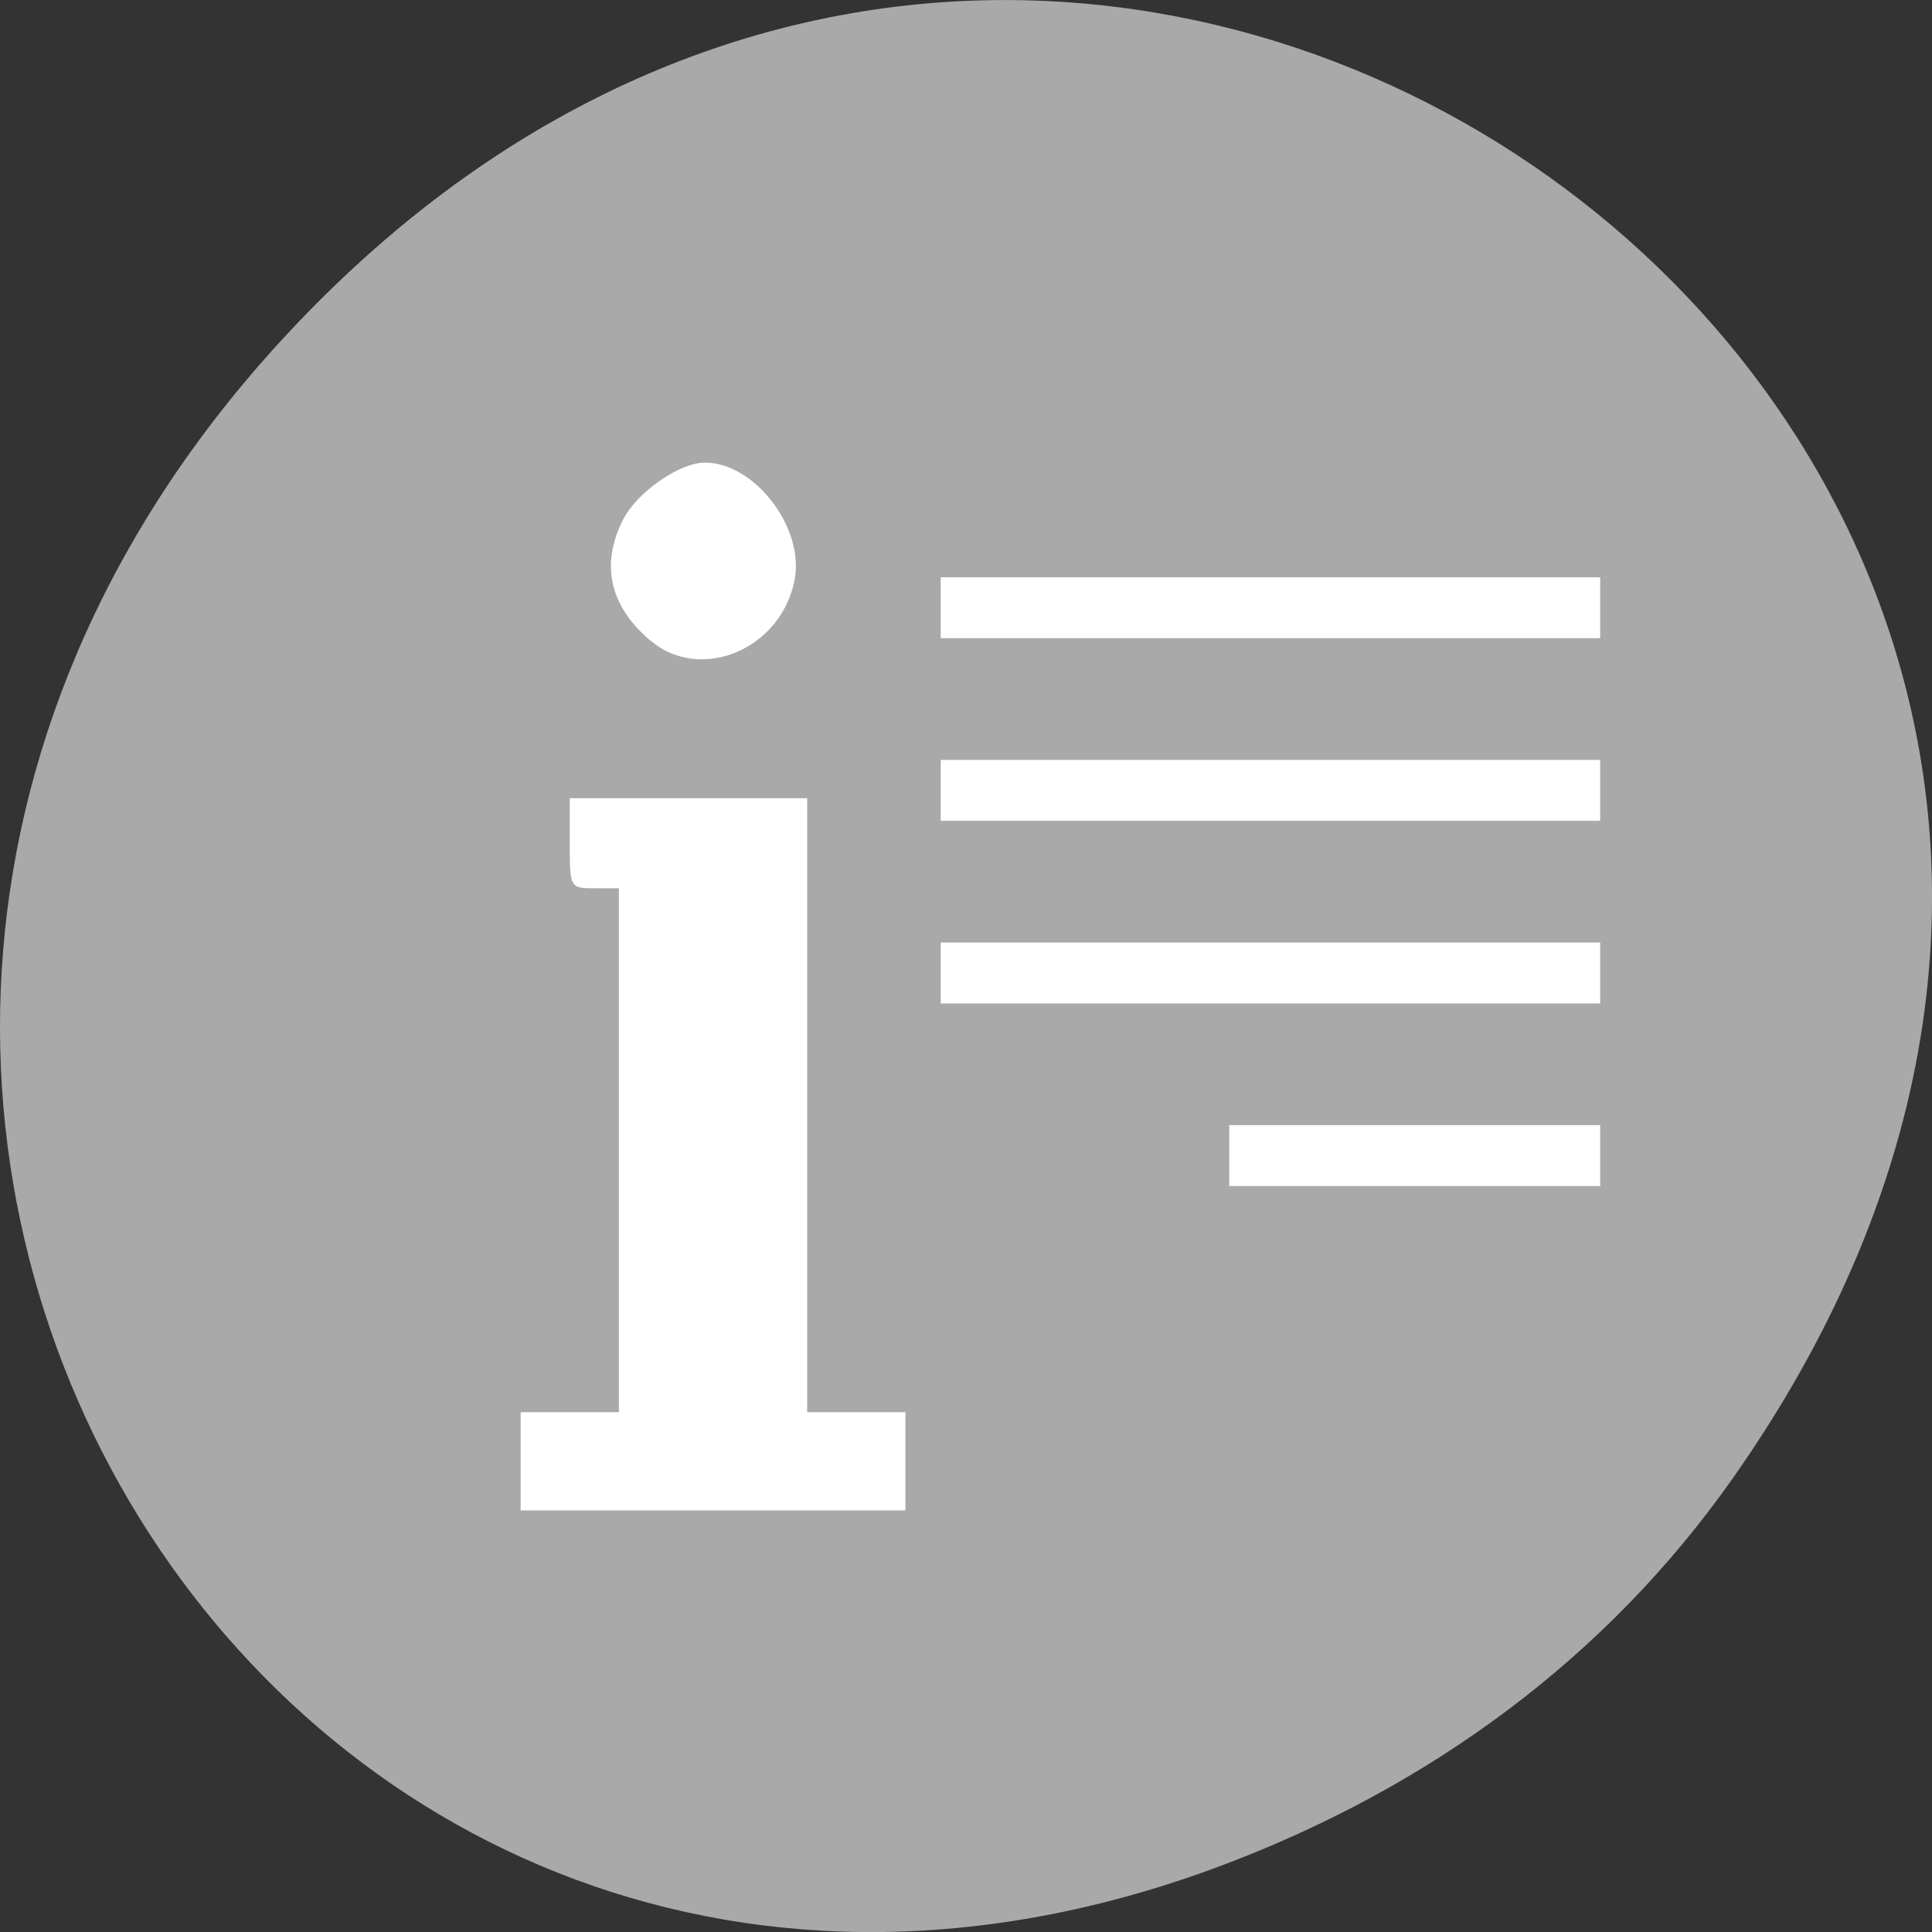 <svg xmlns="http://www.w3.org/2000/svg" viewBox="0 0 256 256"><rect x="0" y="0" width="256" height="256" fill="#333333" stroke="none"/><path d="m 229.63 992.2 c 92.05 -130.93 -77.948 -263.6 -186.39 -156.91 -102.17 100.51 -7.449 256.68 119.69 207.86 c 26.526 -10.185 49.802 -26.914 66.7 -50.948 z" transform="translate(0 -796.36)" style="fill:#a9a9a9;color:#000"/><g style="fill:#fff"><path d="m 124.65 76.49 v 8.07 h 87.38 v -8.07 z m 0 24.2 v 8.07 h 87.38 v -8.07 z m 0 24.2 v 8.07 h 87.38 v -8.07 z m 38.23 24.2 v 8.07 h 49.15 v -8.07 z m -38.23 56.46 c -39.733 -127.63 -19.866 -63.814 0 0 z"/><g style="fill-rule:evenodd"><path d="m 68.99 193.63 v -6.508 h 6.508 h 6.508 v -34.712 v -34.712 h -3.254 c -3.221 0 -3.254 -0.06 -3.254 -5.966 v -5.966 h 15.729 h 15.729 v 40.678 v 40.678 h 6.508 h 6.508 v 6.508 v 6.508 h -25.492 h -25.492 v -6.508 z"/><path d="m 86.18 84.88 c -5.422 -4.583 -6.656 -10.139 -3.575 -16.1 1.866 -3.609 7.455 -7.483 10.795 -7.483 6.585 0 13.199 8.623 11.894 15.507 -1.747 9.212 -12.429 13.724 -19.11 8.07 z"/></g></g></svg>